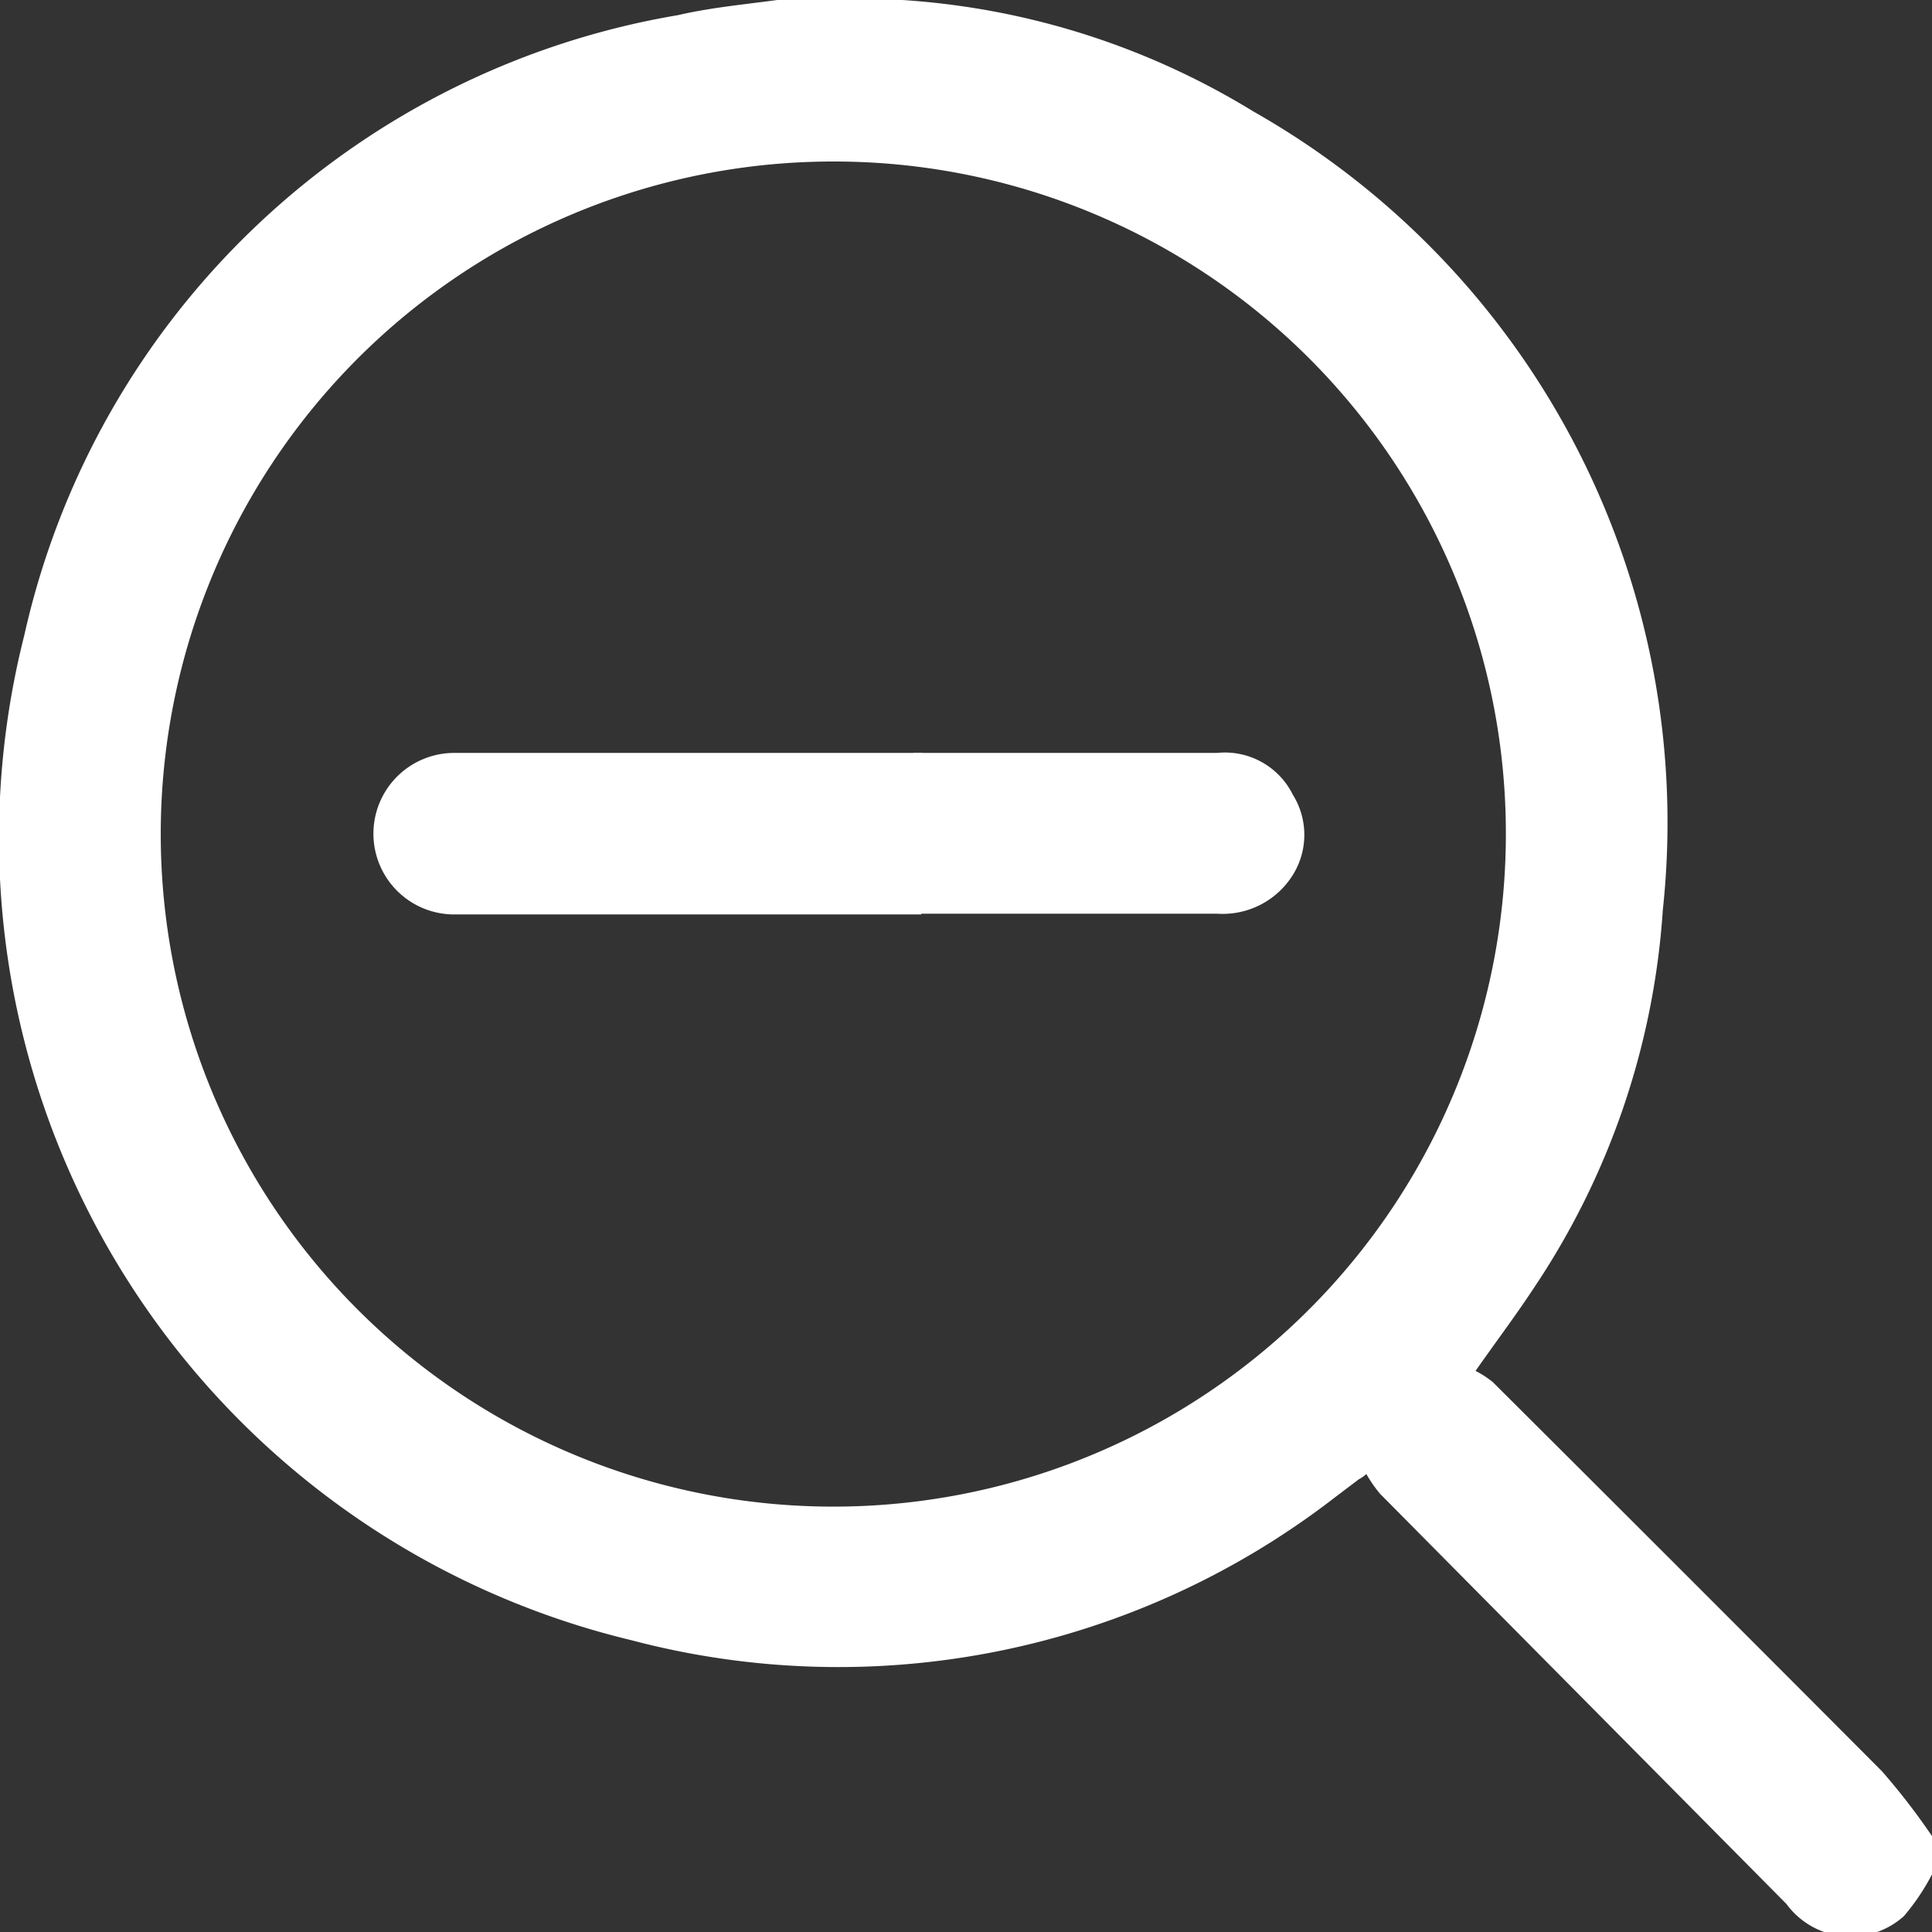 <svg xmlns="http://www.w3.org/2000/svg" viewBox="0 0 25.48 25.48"><rect x="0" y="0" width="25.48" height="25.48" fill="#333333" stroke="none"/><defs><style>.cls-1{fill:#fff;}</style></defs><title>zoom-minus</title><g id="Layer_2" data-name="Layer 2"><g id="Layer_1-2" data-name="Layer 1"><path class="cls-1" d="M10.25,0H11.7l.2,0a10.09,10.09,0,0,1,4.63,1.47A10.78,10.78,0,0,1,21.93,12a10.14,10.14,0,0,1-1.71,5c-.23.35-.48.68-.76,1.08a1.26,1.26,0,0,1,.23.15q2.57,2.56,5.13,5.13a8.8,8.8,0,0,1,.67.87v.47a2.91,2.91,0,0,1-.38.57,1.05,1.05,0,0,1-1.55-.16L18.2,19.7a1.77,1.77,0,0,1-.18-.26.49.49,0,0,1-.1.07l-.33.25a10.7,10.7,0,0,1-9.27,1.87,10.88,10.88,0,0,1-8-13.25A10.65,10.65,0,0,1,8.94.2C9.37.1,9.81.06,10.25,0ZM11,2.13A8.87,8.87,0,1,0,19.86,11,8.86,8.86,0,0,0,11,2.13Z"/><path class="cls-1" d="M12.15,12.06H7.82c-.61,0-1.23,0-1.84,0A1.06,1.06,0,1,1,6,9.93h6.16"/><path class="cls-1" d="M12.05,9.93h4a1,1,0,0,1,1,.55,1,1,0,0,1,0,1.06,1.09,1.09,0,0,1-1,.51H12.05"/></g></g></svg>